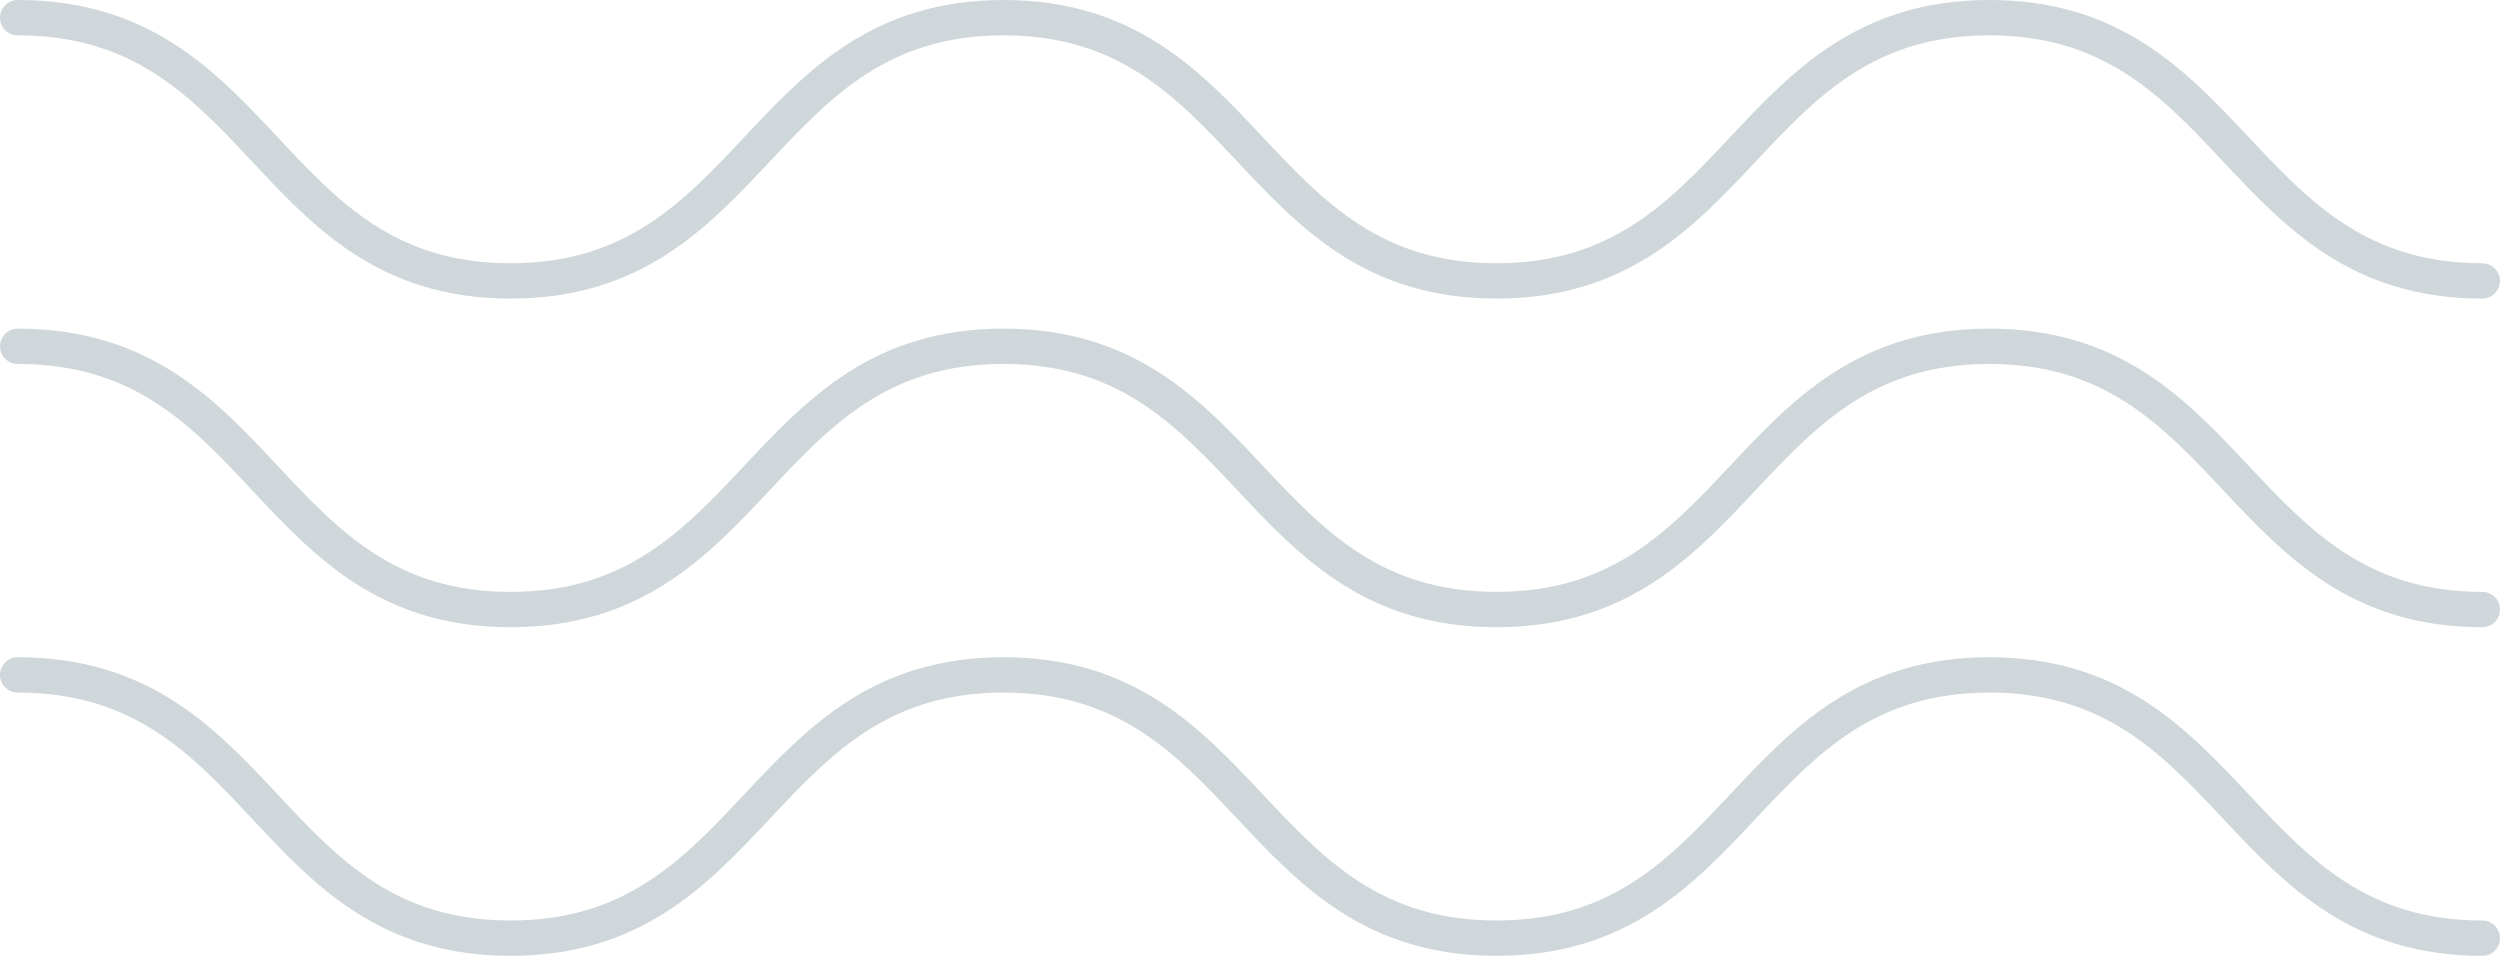<?xml version="1.0" encoding="utf-8"?>
<svg version="1.1" id="deco_wave" class="bg-deco" xmlns="http://www.w3.org/2000/svg" xmlns:xlink="http://www.w3.org/1999/xlink" x="0px" y="0px"
	 viewBox="0 0 141.5 54.1" style="enable-background:new 0 0 141.5 54.1;" xml:space="preserve">
	<style type="text/css">
		.deco-line{fill:none;stroke:#CFD7DB;stroke-width:2;stroke-linecap:round;}
	</style>
	<title>Wave</title>
	<path class="deco-line" d="M1,38.2c14,0,14,14.9,27.9,14.9s14-14.9,27.9-14.9s14,14.9,27.9,14.9s14-14.9,27.9-14.9s14,14.9,27.9,14.9
		M1,19.6c14,0,14,14.9,27.9,14.9s14-14.9,27.9-14.9s14,14.9,27.9,14.9s14-14.9,27.9-14.9s14,14.9,27.9,14.9 M1,1
		c14,0,14,14.9,27.9,14.9S42.9,1,56.8,1s14,14.9,27.9,14.9S98.7,1,112.6,1s14,14.9,27.9,14.9"/>
</svg>
